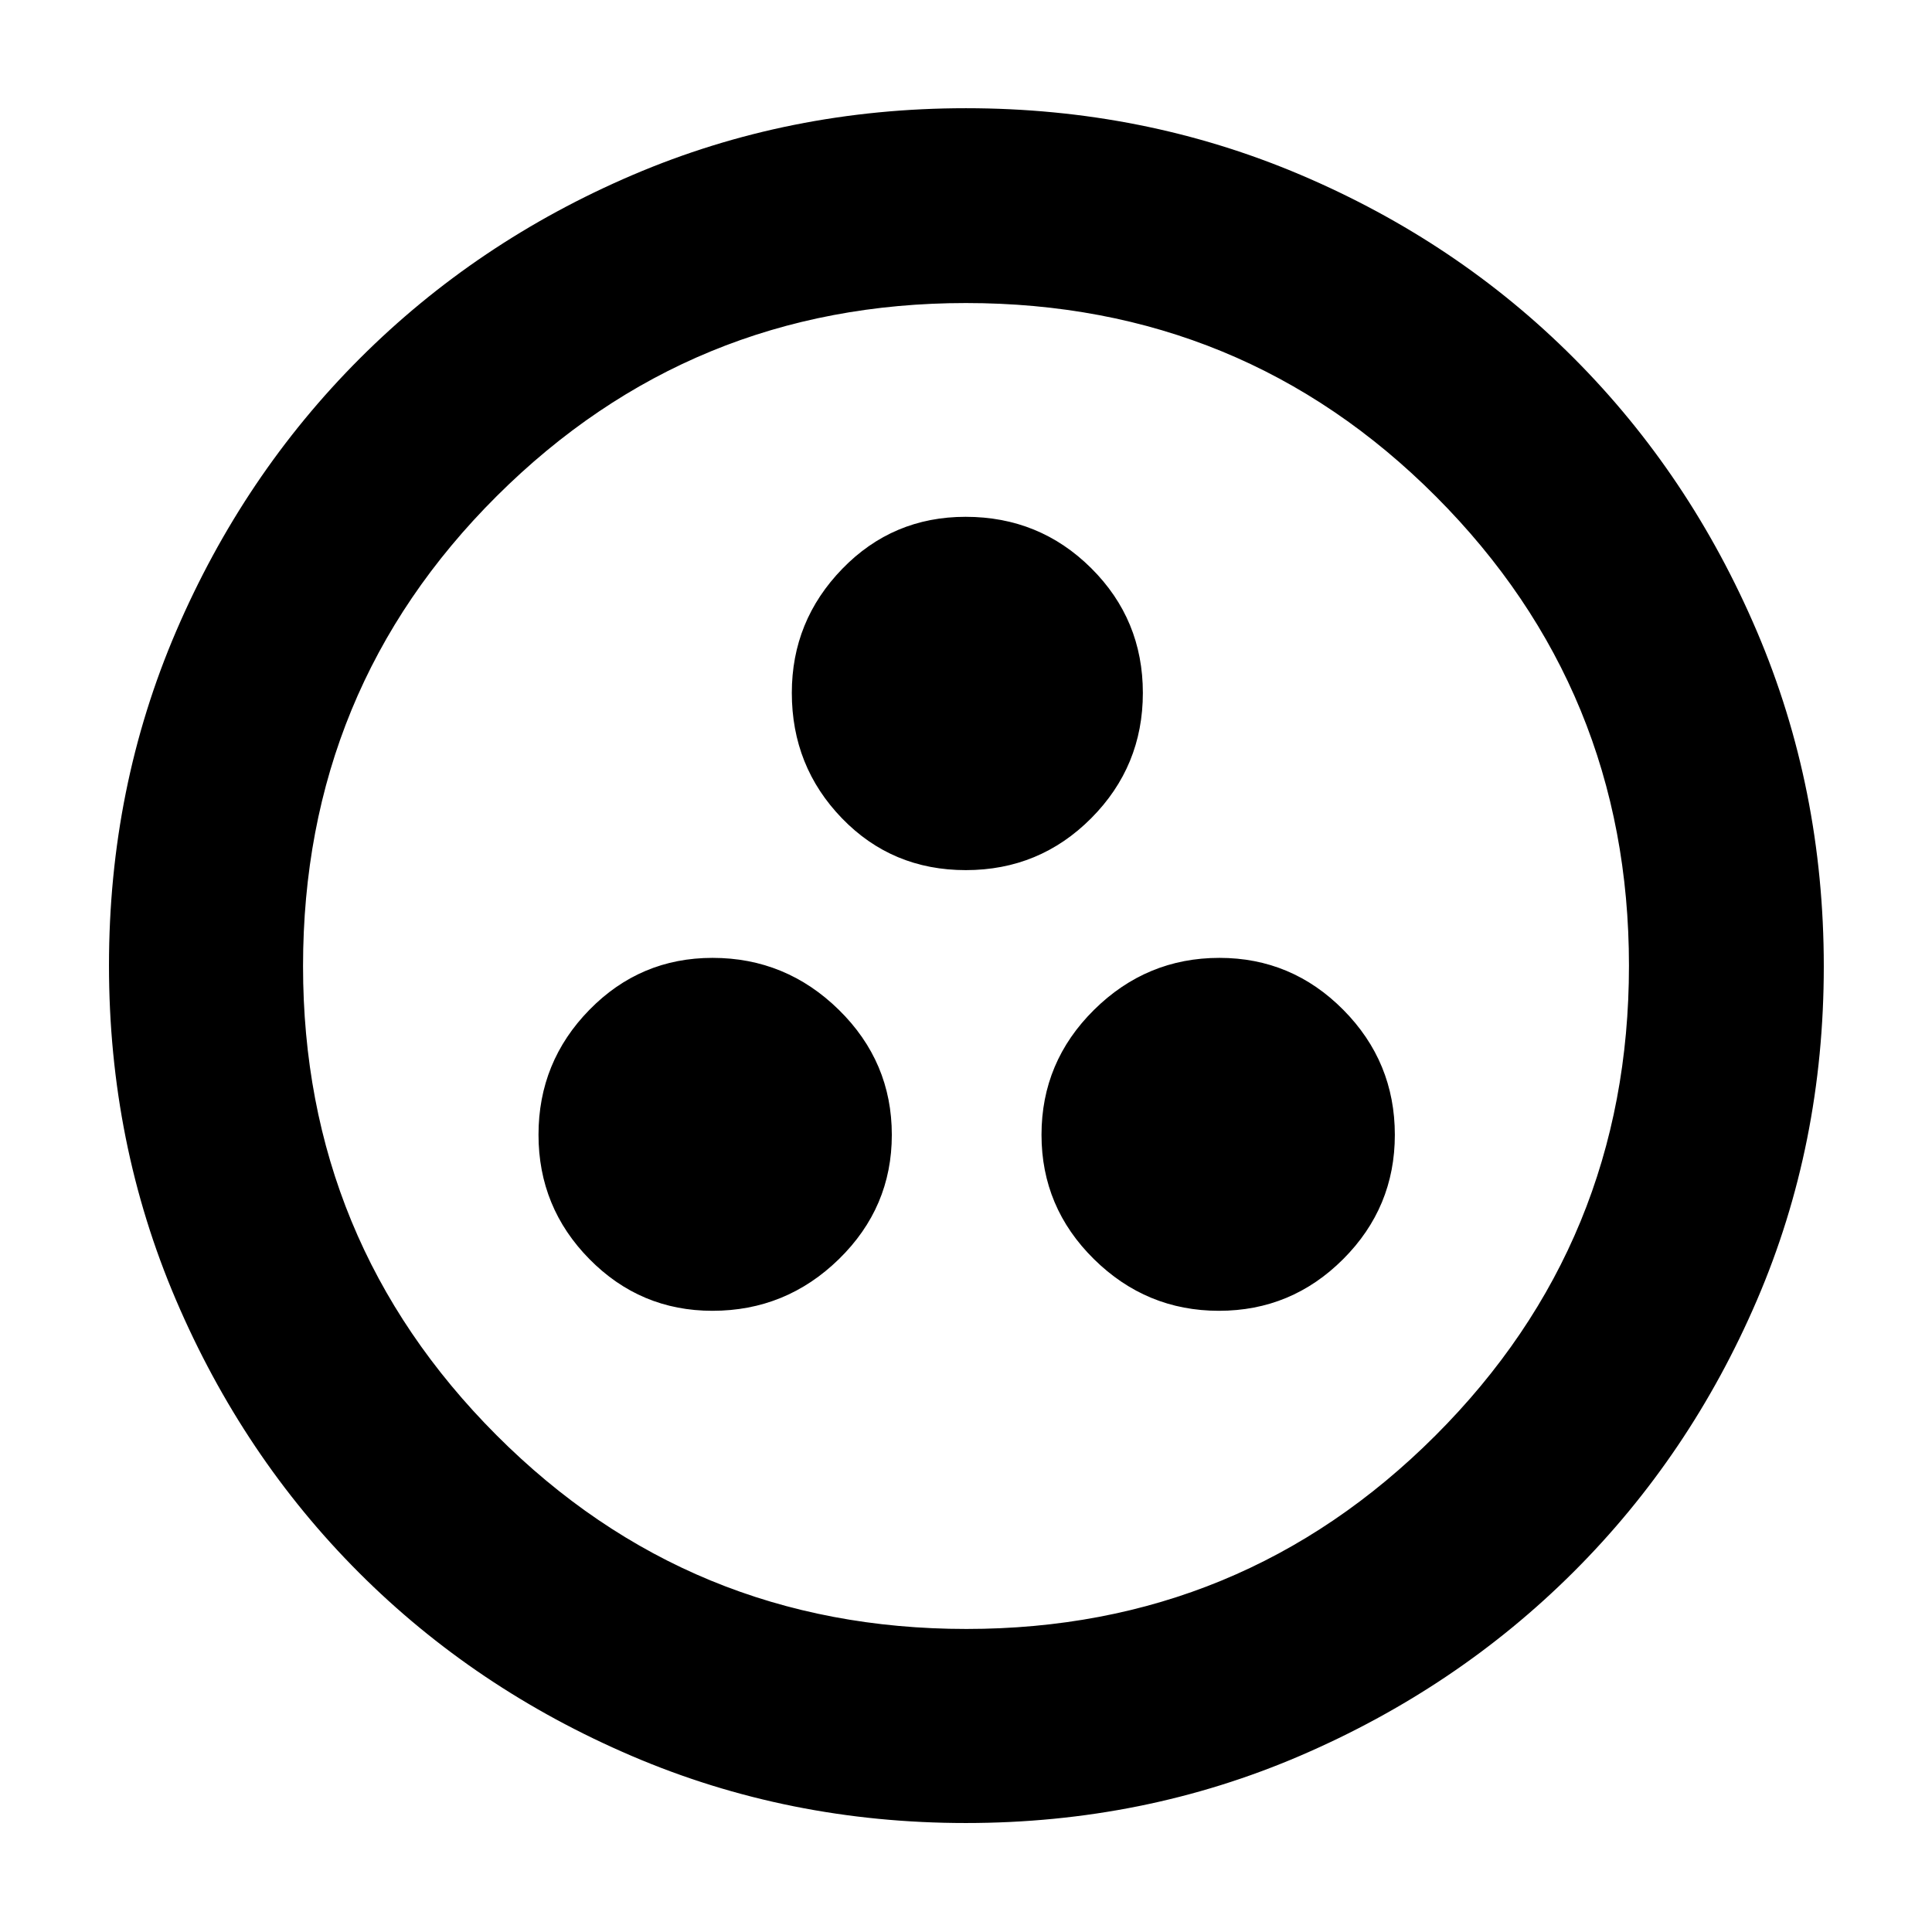 <svg xmlns="http://www.w3.org/2000/svg" height="40" viewBox="0 -960 960 960" width="40"><path d="M353.99-308.67q36.57 0 62.86-25.68t26.29-61.74q0-36.29-26.31-62.12-26.32-25.83-62.77-25.83-35.91 0-61.19 25.82-25.29 25.82-25.29 62.09 0 36.1 25.31 61.78t61.1 25.68Zm251.69 0q36.07 0 61.74-25.68t25.67-61.74q0-36.29-25.6-62.12-25.61-25.83-61.56-25.83-36.18 0-62.3 25.82-26.11 25.82-26.11 62.09 0 36.1 26.05 61.78 26.04 25.68 62.11 25.68ZM479.91-527.64q36.64 0 62.31-25.79 25.66-25.8 25.66-62.26 0-36.47-25.67-61.99-25.68-25.52-62.41-25.52-36.19 0-61.27 25.84-25.08 25.84-25.08 61.63 0 36.57 24.91 62.33 24.91 25.76 61.55 25.76Zm.01 473.49q-88.15 0-165.95-33.3-77.81-33.31-135.51-91.01-57.7-57.7-91.01-135.59-33.3-77.89-33.3-166.23 0-88.35 33.36-166.03 33.37-77.67 91.32-135.62 57.96-57.94 135.51-91.12 77.56-33.18 165.61-33.18 88.42 0 166.37 33.14 77.95 33.15 135.7 91.03 57.76 57.89 90.99 135.83 33.22 77.94 33.22 166.44 0 88.48-33.18 165.74-33.18 77.27-91.12 135.1-57.95 57.83-135.77 91.32-77.83 33.48-166.24 33.48Zm.28-96.43q136.92 0 233.07-96.12 96.15-96.11 96.15-233.5 0-136.92-95.89-233.07-95.9-96.15-233.59-96.15-136.77 0-233.07 95.89-96.29 95.9-96.29 233.59 0 136.77 96.12 233.07 96.11 96.29 233.5 96.29ZM480-480Z"/></svg>